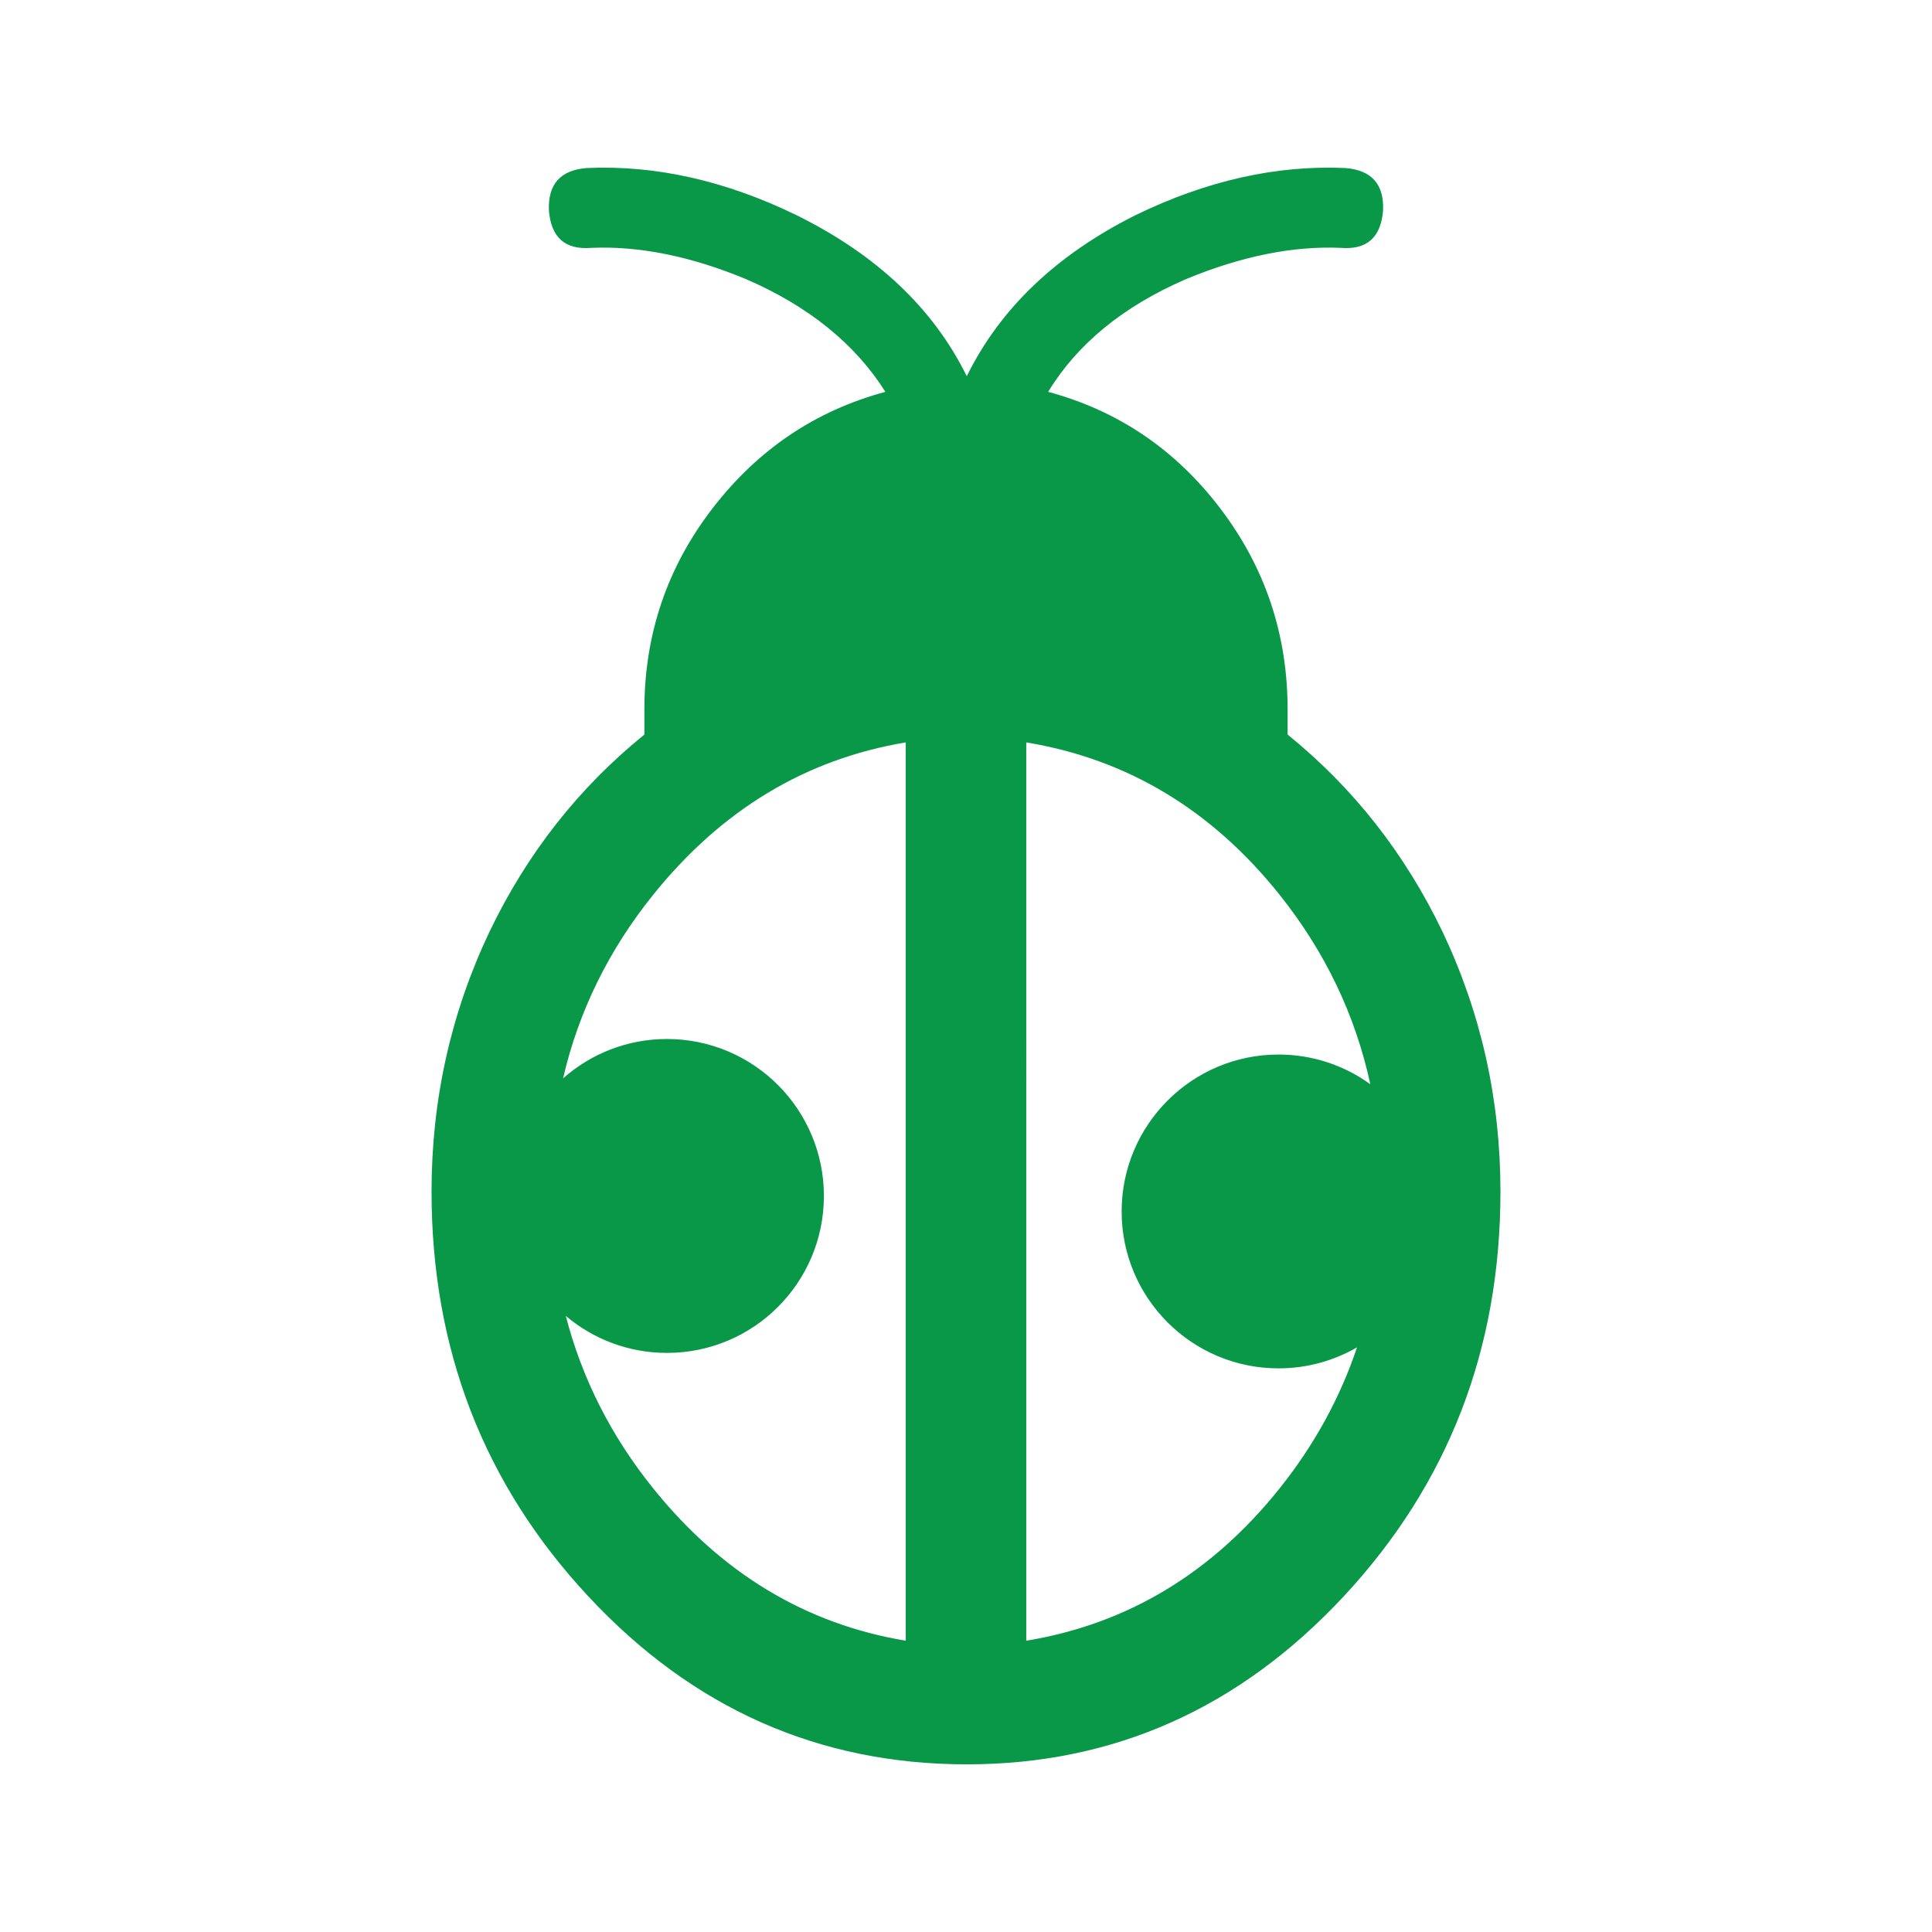 <svg xmlns="http://www.w3.org/2000/svg" xml:space="preserve" viewBox="0 0 1210 1210"><path d="M942.176 591.732c-23.529-49.033-55.873-90.178-97.033-123.51v-15.67c0-47.059-14.064-89.029-42.162-125.957-28.1-36.914-64.041-61.254-107.811-73.018 18.295-30.045 47.057-53.574 86.256-70.572 34.645-14.373 66.988-20.904 97.033-19.605 16.334 1.326 25.15-6.518 26.477-23.514.65-16.336-7.193-25.15-23.527-26.479-43.137-1.959-86.92 7.844-131.338 29.412-49.666 24.84-84.959 58.48-105.863 100.953-20.92-42.473-56.521-76.113-106.836-100.953-44.447-21.568-88.217-31.371-131.338-29.412-16.334 1.328-24.178 10.143-23.529 26.479 1.312 16.996 10.129 24.84 26.477 23.514 30.045-1.299 62.391 5.232 97.033 19.605 39.199 16.998 68.271 40.527 87.23 70.572-43.785 11.764-79.889 36.104-108.311 73.018-28.424 36.928-42.635 78.898-42.635 125.957v15.67c-41.16 33.332-73.504 74.477-97.033 123.51C321.088 642.682 309 696.932 309 754.426c0 98.686 32.668 183.128 98.021 253.359 65.322 70.231 144.398 105.377 237.186 105.377 92.139 0 170.861-35.146 236.229-105.377 65.307-70.231 98.006-154.674 98.006-253.359-.001-57.494-12.09-111.744-36.266-162.694zM605.98 1035.736c-62.729-10.468-115.504-42.311-158.287-95.559-26.276-32.683-44.468-68.637-54.612-107.85 17.106 14.446 39.208 23.156 63.341 23.156 54.311 0 98.301-43.99 98.301-98.301 0-54.252-43.99-98.301-98.301-98.301-24.952 0-47.731 9.322-65.063 24.665 9.733-41.938 28.502-80.225 56.335-114.843 42.783-53.264 95.559-85.121 158.287-95.574v562.607zm234.268-95.558c-42.486 53.248-95.426 85.091-158.787 95.559V473.131c63.361 10.453 116.301 42.311 158.787 95.574 28.4 35.619 47.287 75.123 56.69 118.491-16.171-11.688-36.029-18.583-57.487-18.583-54.25 0-98.256 44.049-98.256 98.301 0 54.25 44.006 98.24 98.256 98.24 17.904 0 34.695-4.794 49.16-13.163-10.61 31.646-26.722 61.045-48.363 88.187z" style="fill:#089848" transform="translate(-38.721 -8.162)"/></svg>